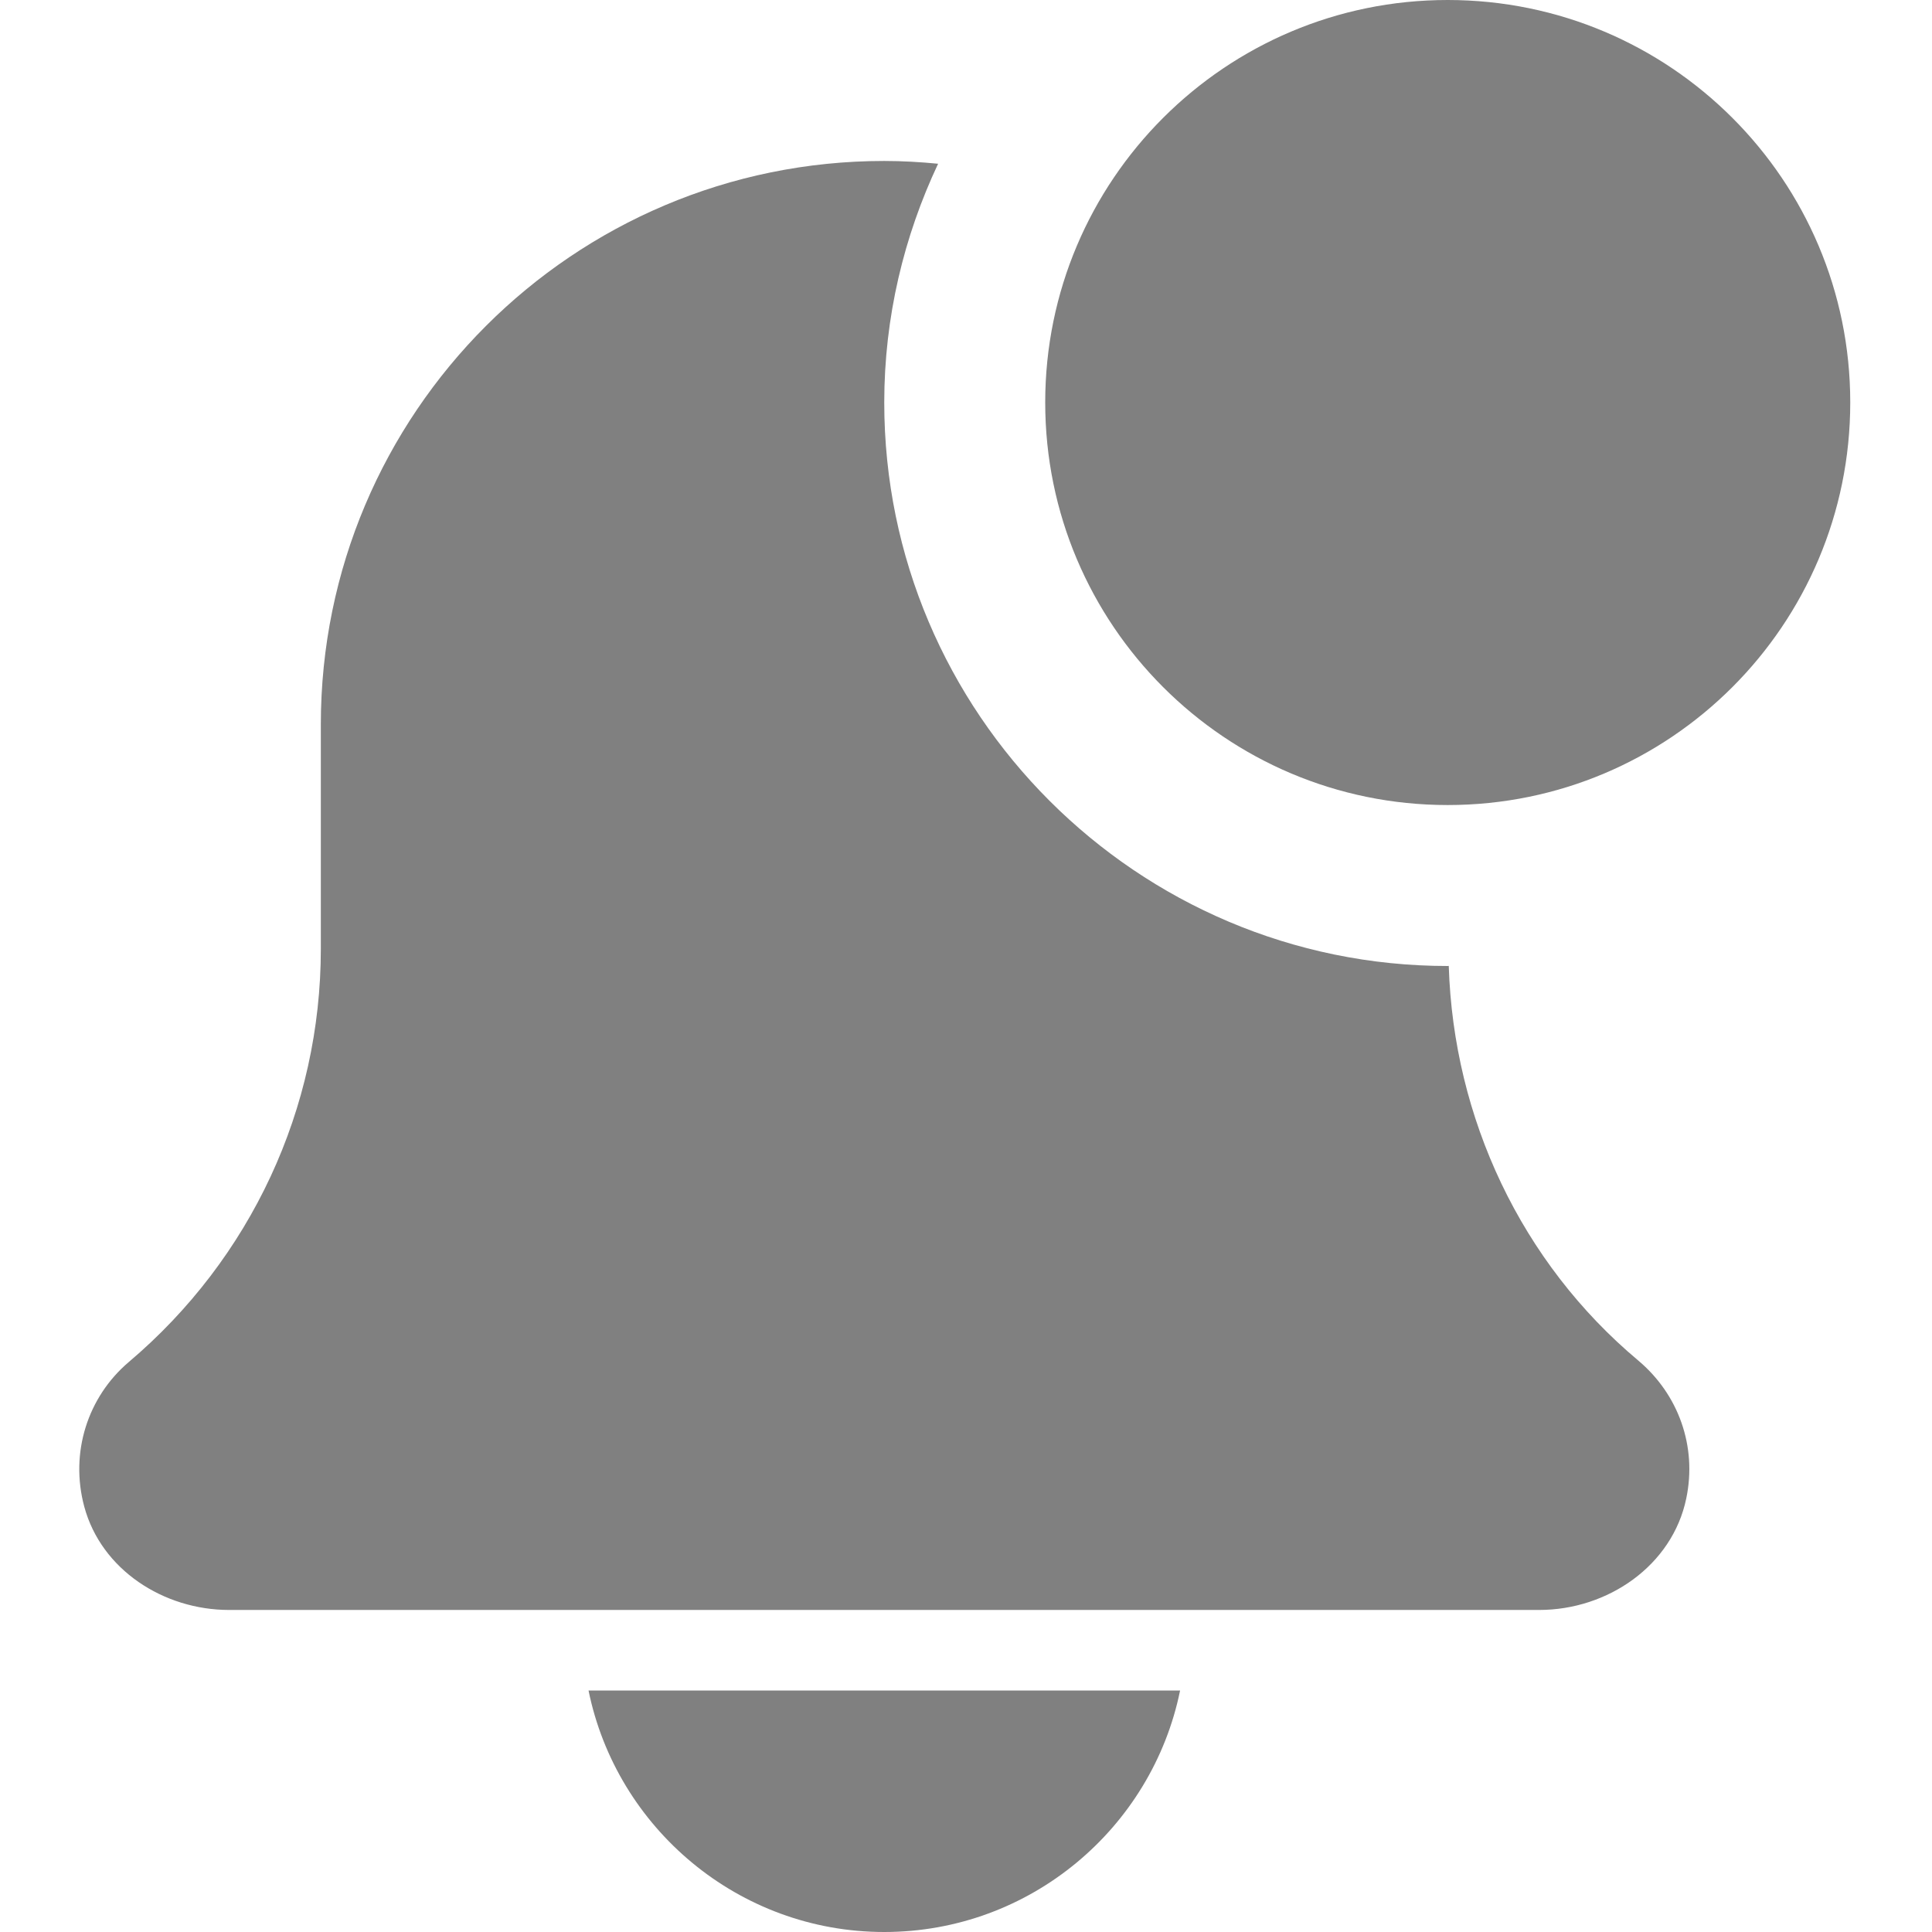 <svg width="16" height="16" viewBox="0 0 16 16" fill="none" xmlns="http://www.w3.org/2000/svg">
<path d="M7.323 16C8.531 16 9.541 15.139 9.773 14H4.874C5.106 15.139 6.116 16 7.323 16Z" fill="#808080"/>
<path d="M11.998 7.999C11.995 7.999 11.993 8 11.99 8C9.417 8 7.323 5.907 7.323 3.333C7.323 2.626 7.486 1.957 7.769 1.356C7.623 1.342 7.474 1.333 7.323 1.333C4.746 1.333 2.657 3.423 2.657 6V7.859C2.657 9.178 2.079 10.423 1.065 11.281C0.727 11.569 0.577 12.029 0.698 12.478C0.839 13 1.355 13.333 1.897 13.333H12.747C13.315 13.333 13.85 12.965 13.965 12.409C14.055 11.978 13.901 11.548 13.567 11.267C12.598 10.455 12.037 9.261 11.998 7.999Z" fill="#808080"/>
<path d="M15.323 3.333C15.323 5.174 13.831 6.667 11.989 6.667C10.149 6.667 8.656 5.174 8.656 3.333C8.656 1.492 10.149 0 11.989 0C13.831 0 15.323 1.492 15.323 3.333Z" fill="#808080"/>
</svg>
